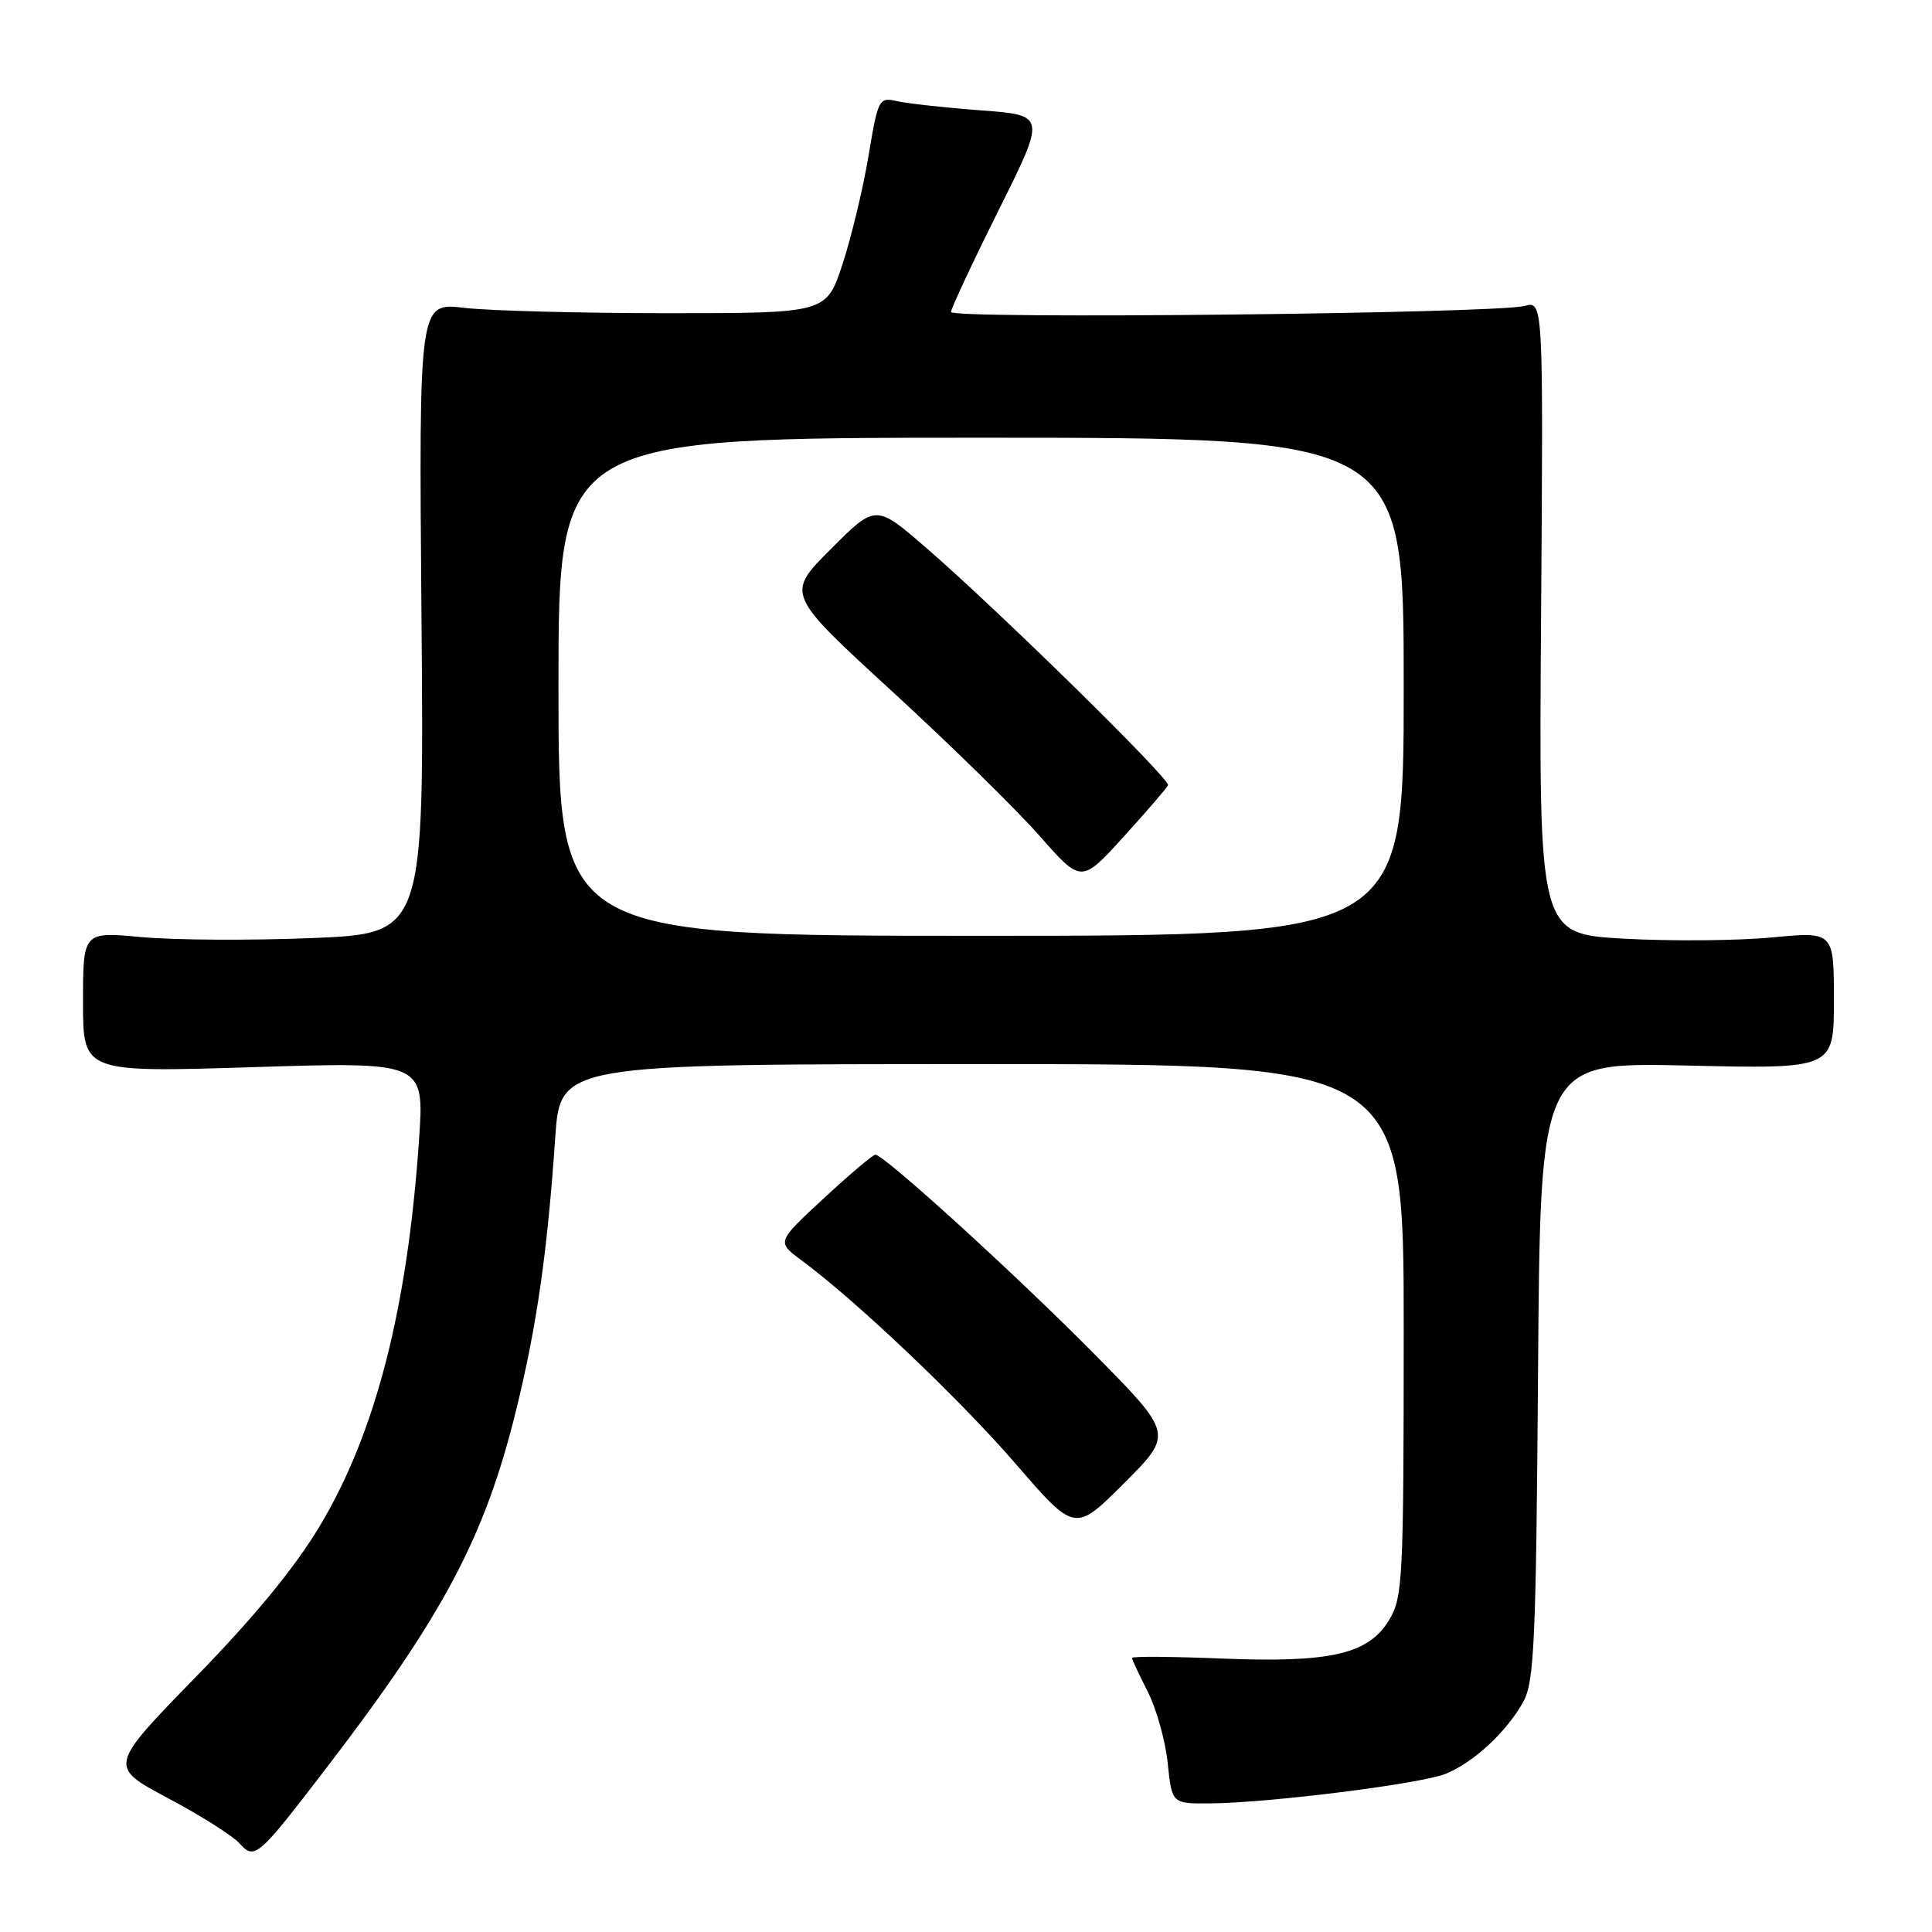 <?xml version="1.0" encoding="UTF-8" standalone="no"?>
<!DOCTYPE svg PUBLIC "-//W3C//DTD SVG 1.1//EN" "http://www.w3.org/Graphics/SVG/1.1/DTD/svg11.dtd" >
<svg xmlns="http://www.w3.org/2000/svg" xmlns:xlink="http://www.w3.org/1999/xlink" version="1.1" viewBox="0 0 256 256">
 <g >
 <path fill="currentColor"
d=" M 43.33 234.16 C 58.80 213.96 64.26 203.65 68.40 186.81 C 71.14 175.65 72.52 165.99 73.57 150.75 C 74.24 141.00 74.24 141.00 130.12 141.00 C 186.00 141.00 186.00 141.00 186.00 176.25 C 185.99 209.44 185.88 211.69 184.04 214.70 C 181.29 219.21 176.28 220.35 161.75 219.76 C 155.29 219.50 150.00 219.46 150.00 219.68 C 150.00 219.90 150.94 221.92 152.09 224.17 C 153.23 226.42 154.42 230.67 154.73 233.63 C 155.28 239.00 155.28 239.00 160.39 238.96 C 168.17 238.89 188.12 236.39 191.50 235.06 C 195.19 233.60 199.63 229.50 201.84 225.50 C 203.30 222.87 203.54 217.47 203.80 181.62 C 204.10 140.74 204.10 140.74 223.55 141.19 C 243.00 141.64 243.00 141.64 243.00 132.53 C 243.00 123.43 243.00 123.43 234.75 124.22 C 230.21 124.65 221.41 124.72 215.20 124.38 C 203.90 123.75 203.90 123.75 204.20 81.81 C 204.50 39.86 204.50 39.86 202.00 40.54 C 198.24 41.55 126.00 42.32 126.01 41.34 C 126.02 40.88 128.85 34.82 132.31 27.88 C 138.60 15.27 138.60 15.27 130.05 14.63 C 125.35 14.28 120.35 13.73 118.94 13.42 C 116.45 12.85 116.36 13.02 115.08 20.67 C 114.36 24.98 112.81 31.42 111.64 35.00 C 109.50 41.50 109.50 41.50 88.50 41.50 C 76.95 41.50 64.80 41.18 61.50 40.79 C 55.50 40.08 55.50 40.08 55.85 81.89 C 56.20 123.69 56.20 123.69 41.35 124.30 C 33.18 124.63 23.01 124.57 18.75 124.17 C 11.00 123.45 11.00 123.45 11.00 132.78 C 11.00 142.11 11.00 142.11 33.62 141.40 C 56.24 140.69 56.24 140.69 55.52 151.09 C 53.99 173.39 49.77 189.83 42.41 202.14 C 39.12 207.66 33.70 214.26 25.94 222.21 C 14.39 234.07 14.39 234.07 22.23 238.25 C 26.54 240.54 30.80 243.23 31.69 244.21 C 33.76 246.50 34.09 246.21 43.33 234.16 Z  M 144.99 179.40 C 134.68 168.96 117.14 153.00 115.99 153.00 C 115.67 153.00 112.59 155.60 109.16 158.78 C 102.91 164.56 102.91 164.56 106.19 166.99 C 113.45 172.35 127.16 185.38 134.58 193.96 C 142.43 203.05 142.43 203.05 148.95 196.53 C 155.47 190.01 155.47 190.01 144.99 179.40 Z  M 74.00 91.00 C 74.00 58.00 74.00 58.00 130.00 58.00 C 186.00 58.00 186.00 58.00 186.00 91.00 C 186.00 124.00 186.00 124.00 130.00 124.00 C 74.00 124.00 74.00 124.00 74.00 91.00 Z  M 154.77 104.04 C 155.09 103.26 132.37 80.95 122.77 72.63 C 116.04 66.80 116.04 66.80 110.09 72.75 C 104.14 78.70 104.14 78.70 118.20 91.60 C 125.93 98.69 134.73 107.32 137.76 110.77 C 143.28 117.04 143.28 117.04 148.89 110.87 C 151.97 107.48 154.62 104.40 154.77 104.04 Z "/>
</g>
</svg>